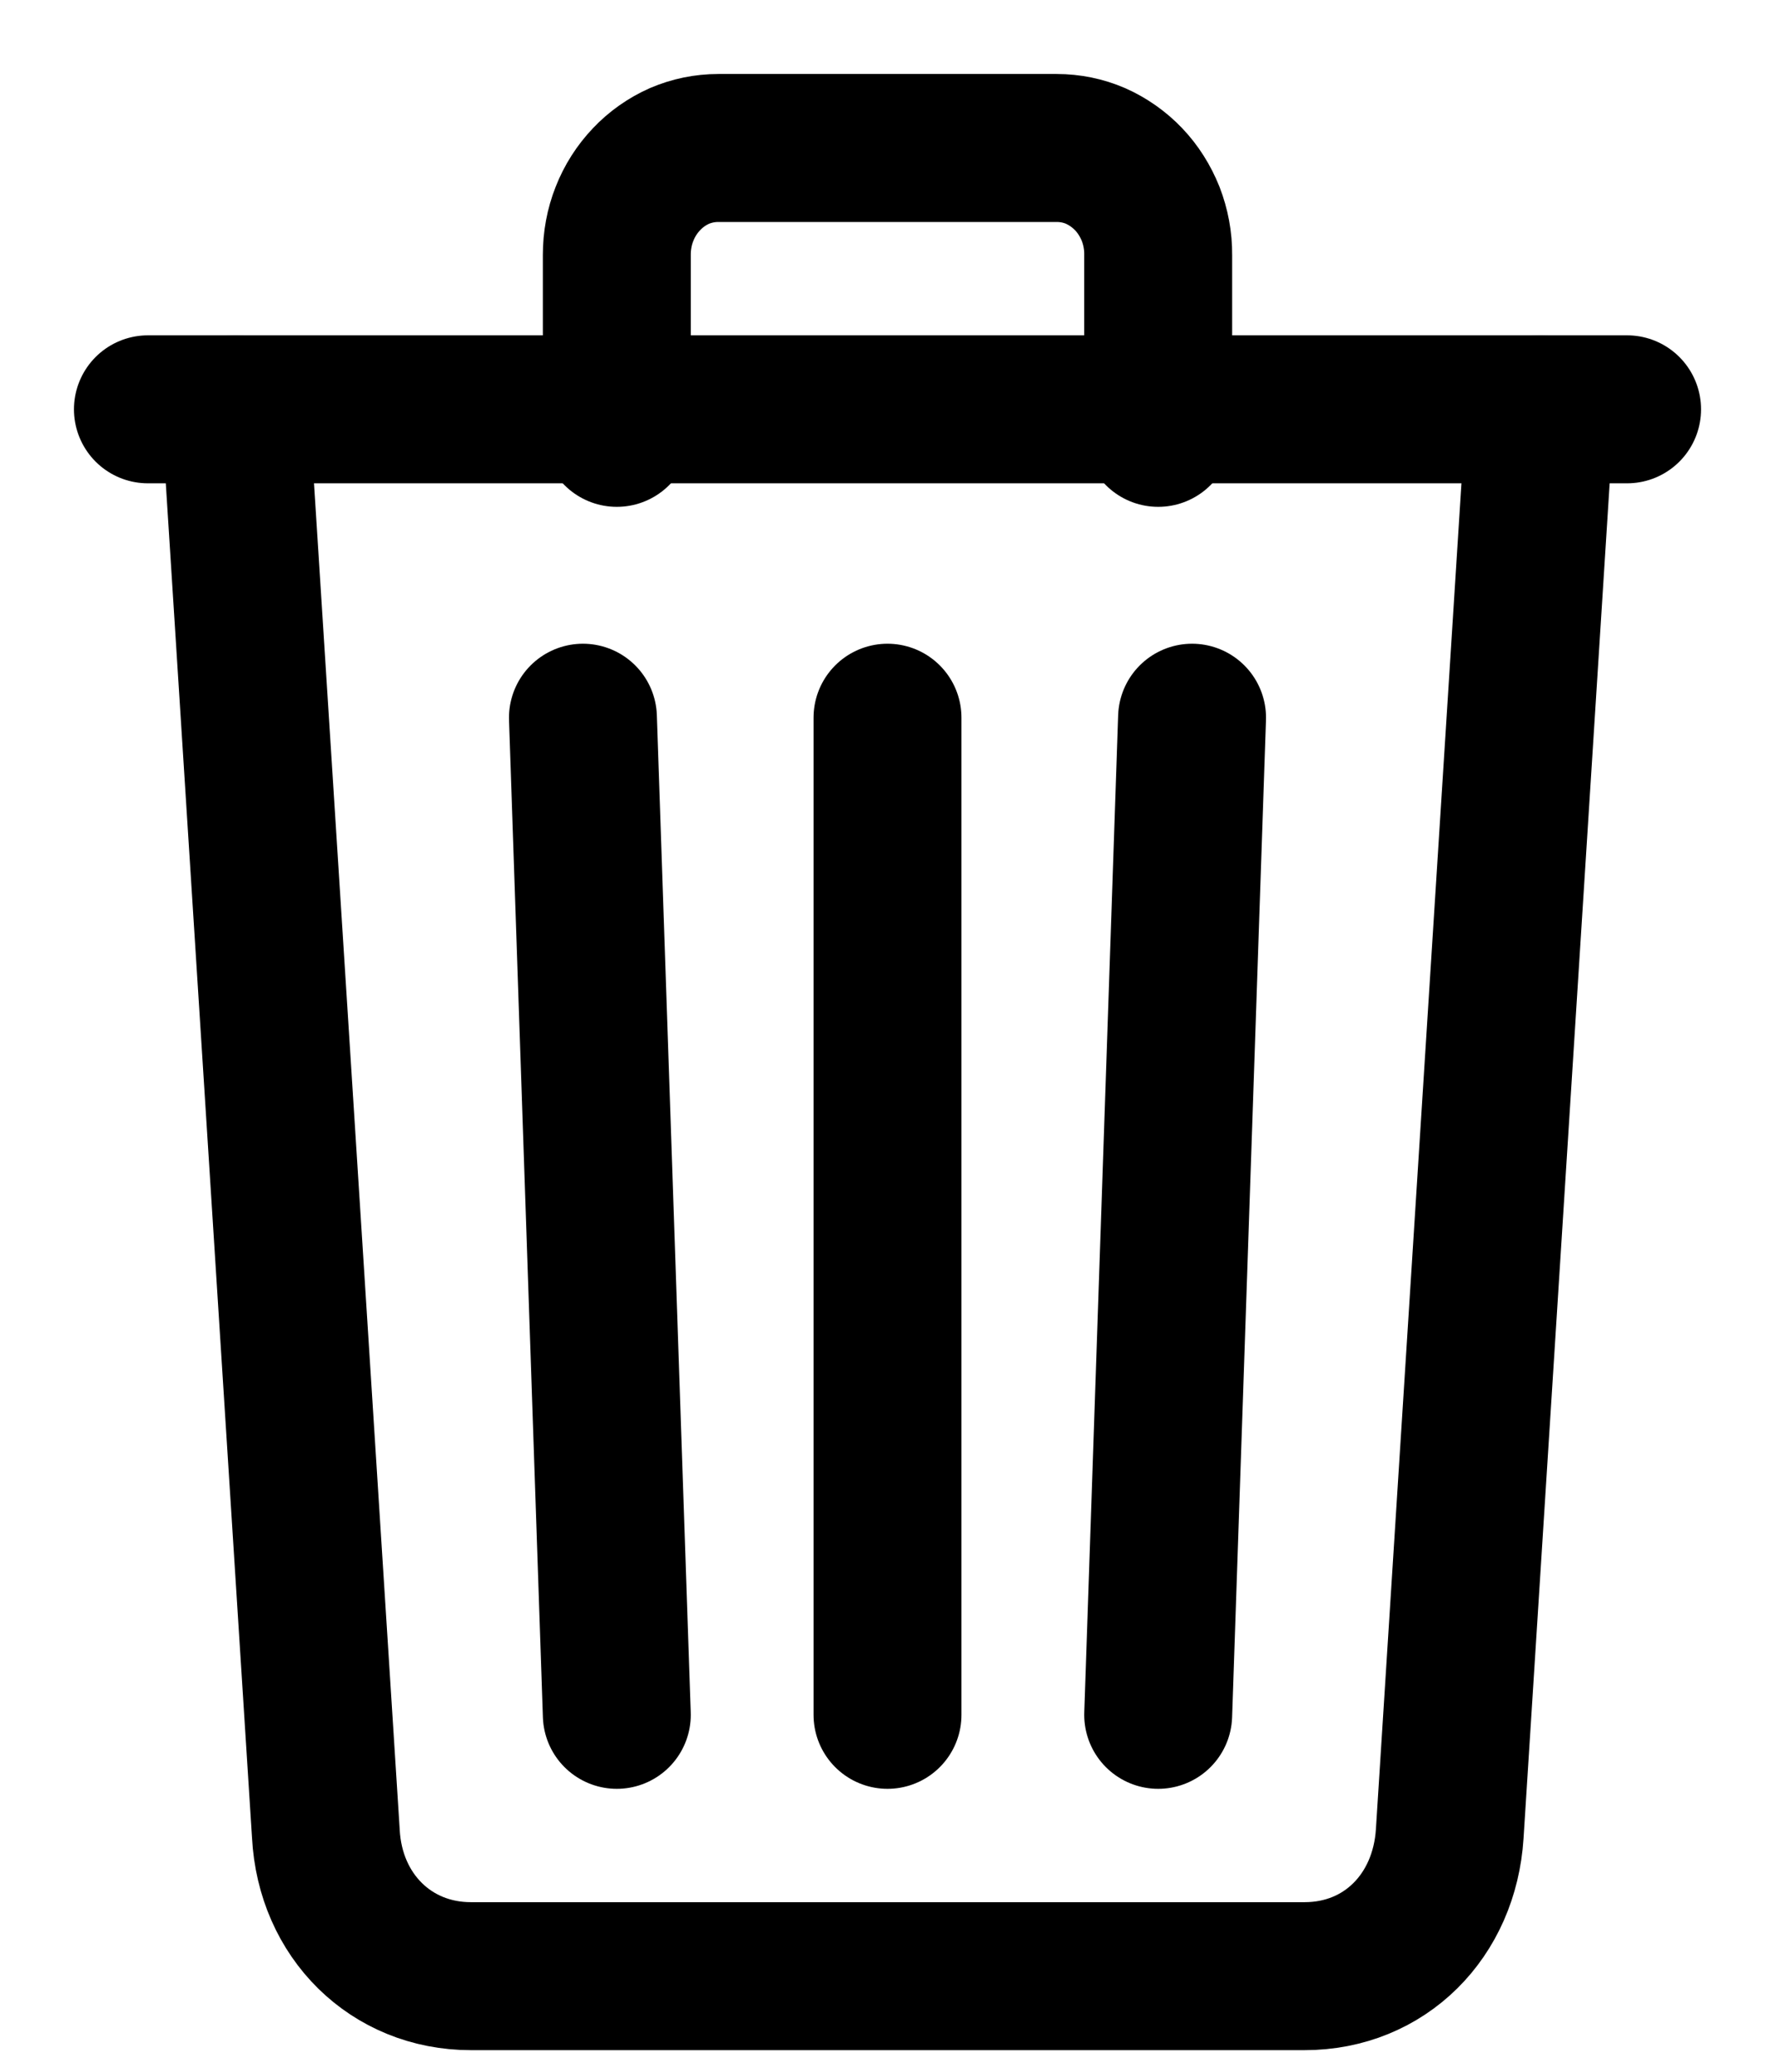 <svg width="12" height="14" viewBox="0 0 12 14" fill="none" xmlns="http://www.w3.org/2000/svg">
<path d="M1.59 2.766L2.203 12.391C2.232 12.947 2.644 13.354 3.183 13.354H8.82C9.362 13.354 9.766 12.947 9.801 12.391L10.413 2.766" stroke="black" stroke-linecap="round" stroke-linejoin="round"/>
<path d="M1 2.766H11H1Z" fill="black"/>
<path d="M1 2.766H11" stroke="black" stroke-miterlimit="10" stroke-linecap="round"/>
<path d="M4.17 2.925V1.722C4.17 1.627 4.187 1.533 4.222 1.445C4.256 1.358 4.307 1.278 4.371 1.211C4.434 1.144 4.51 1.091 4.593 1.054C4.677 1.018 4.766 1 4.856 1H7.144C7.234 1 7.324 1.018 7.407 1.054C7.49 1.091 7.566 1.144 7.63 1.211C7.694 1.278 7.744 1.358 7.779 1.445C7.813 1.533 7.831 1.627 7.83 1.722V2.925M6 4.85V11.588M3.941 4.85L4.17 11.588M8.059 4.85L7.83 11.588" stroke="black" stroke-linecap="round" stroke-linejoin="round"/>
</svg>
